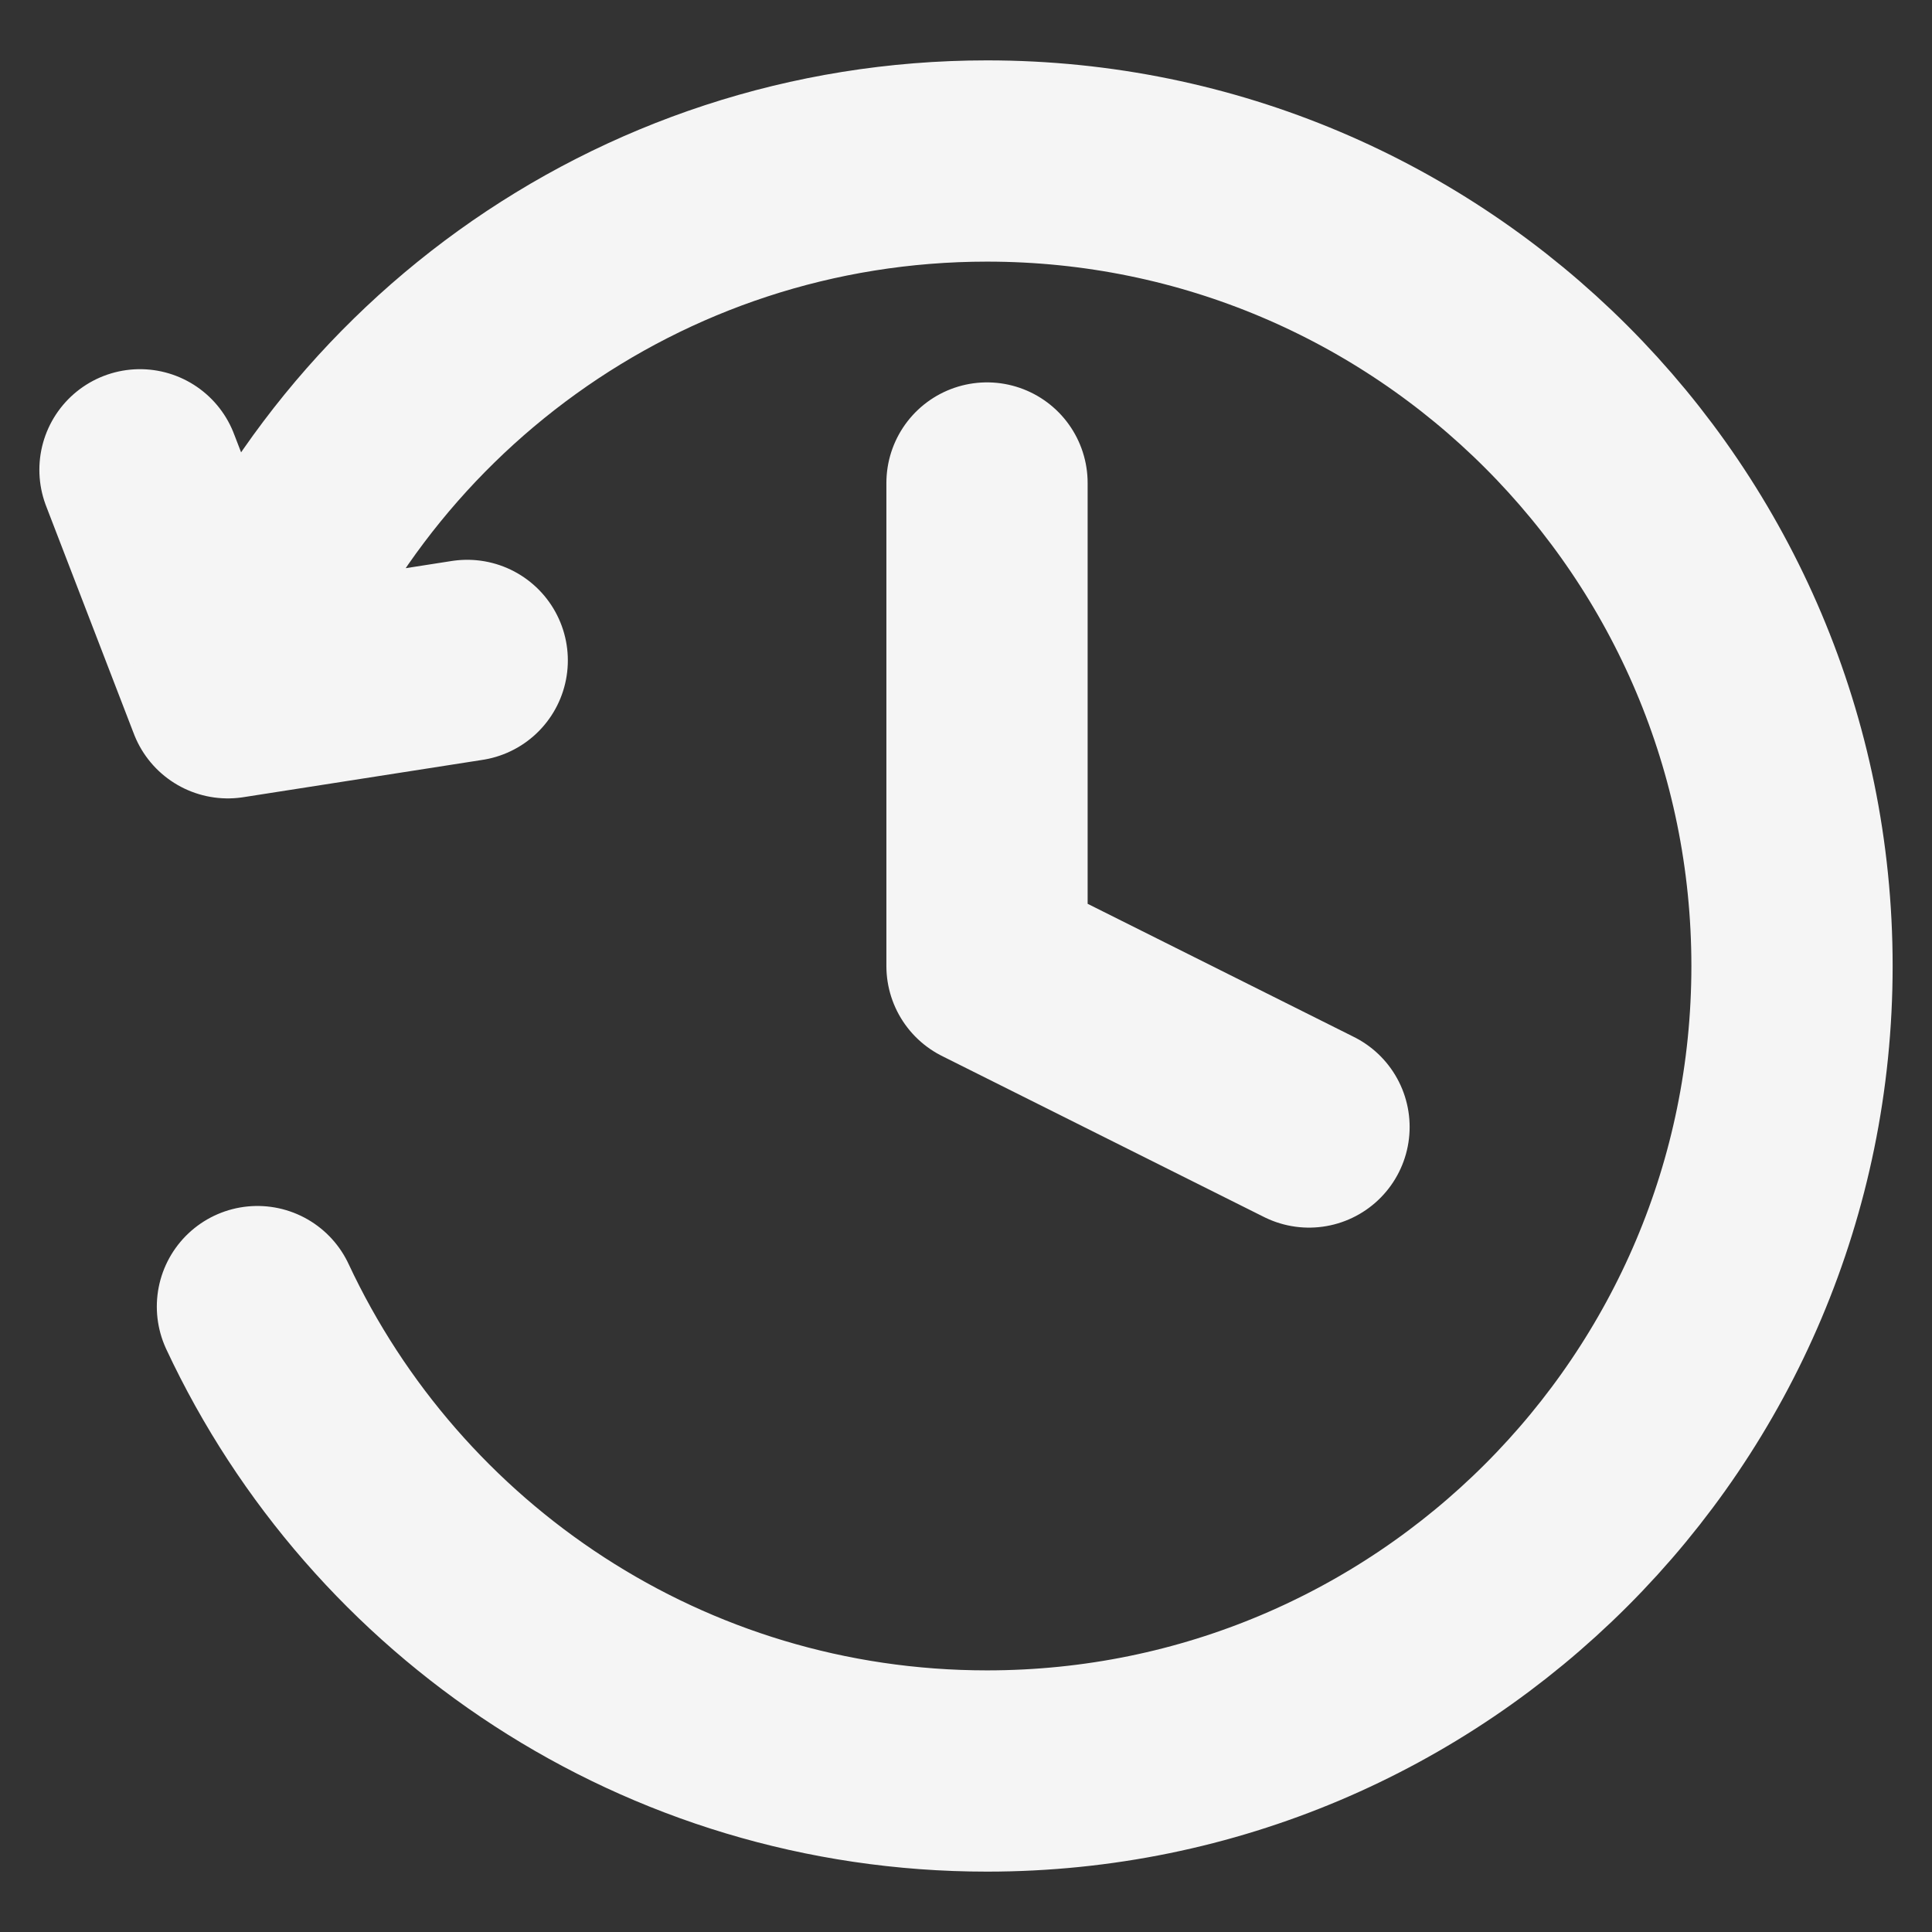<svg width="24" height="24" viewBox="0 0 24 24" fill="none" xmlns="http://www.w3.org/2000/svg">
<rect x="0" y="0" width="24" height="24" fill="#333333" stroke="none"/>
<g id="History" clip-path="url(#clip0_11782_960)">
<path id="Icon" d="M12.261 6V12L16.261 14M3.198 16.231C4.791 19.639 8.251 22 12.261 22C17.784 22 22.261 17.523 22.261 12C22.261 6.477 17.784 2 12.261 2C7.906 2 4.202 4.784 2.83 8.668M2.83 8.668L1.739 5.836M2.83 8.668L5.804 8.204" stroke="#F5F5F5" stroke-width="2.5" stroke-linecap="round" stroke-linejoin="round"/>
</g>
<defs>
<clipPath id="clip0_11782_960">
<rect width="24" height="24" fill="white"/>
</clipPath>
</defs>
</svg>
